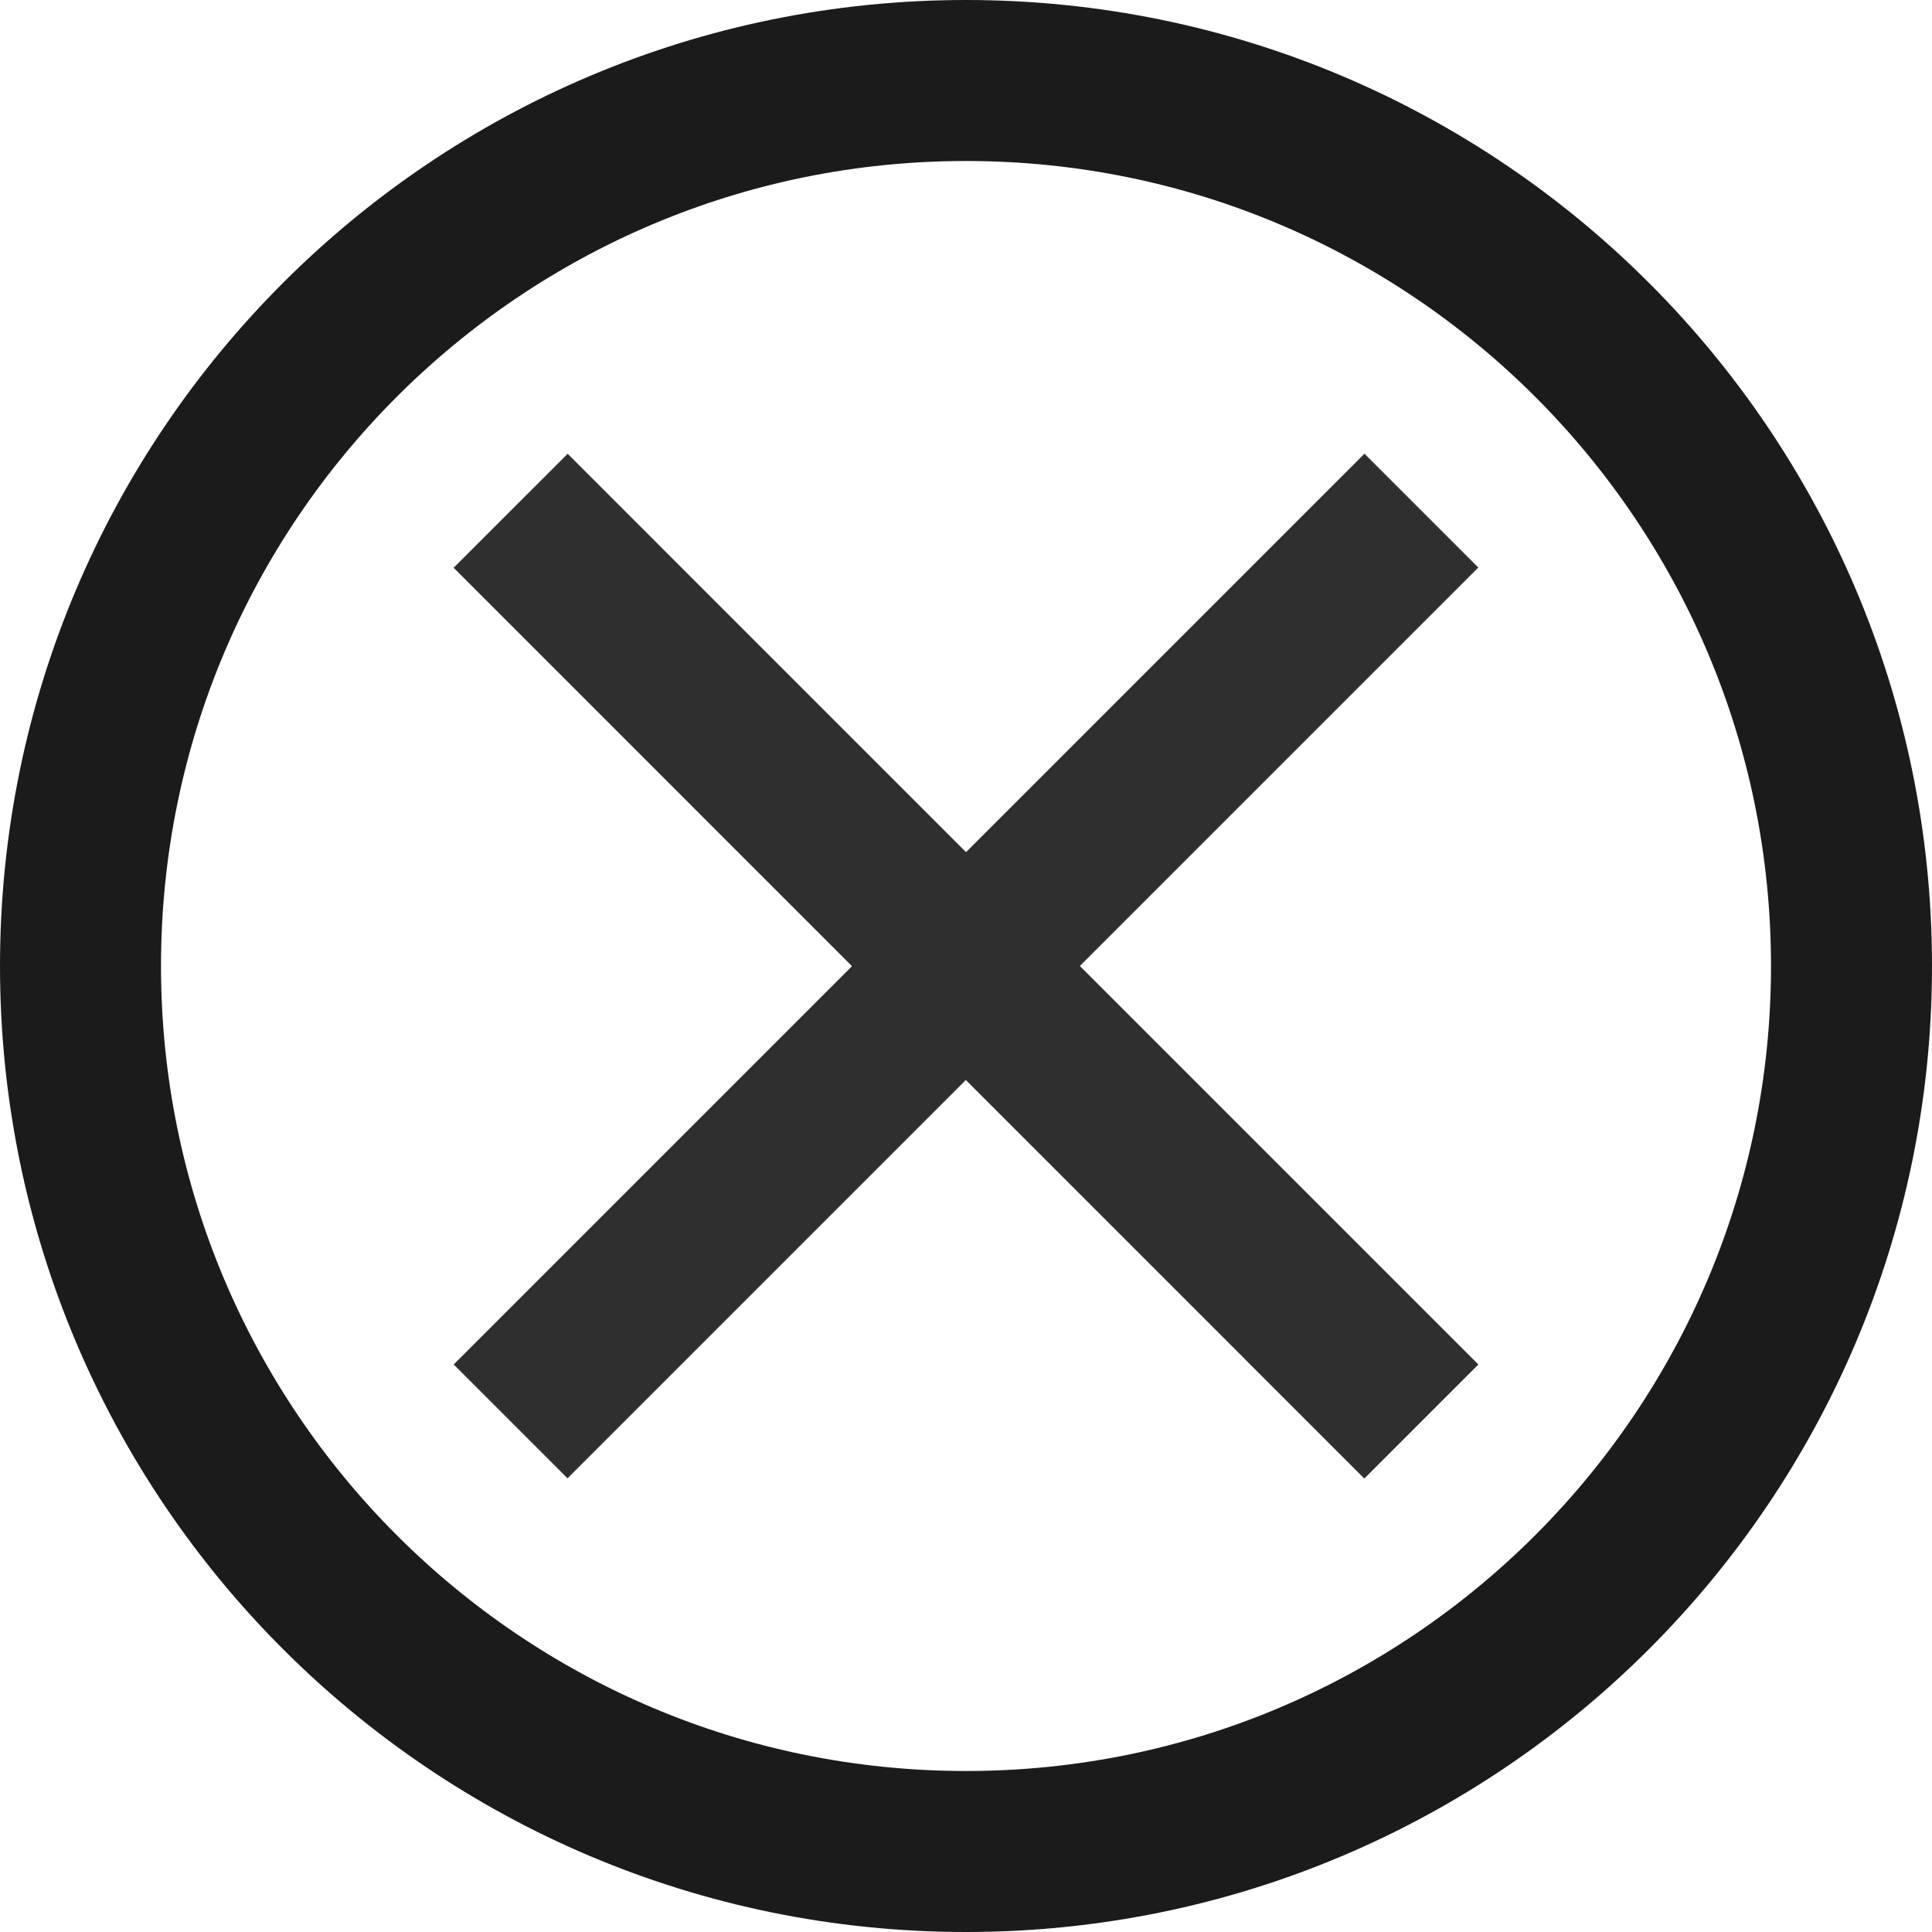 <svg xmlns="http://www.w3.org/2000/svg" width="24" height="24" viewBox="0 0 24 24">
    <g fill="none" fill-rule="evenodd">
        <path fill="#2F2F2F" d="M16.95 5.636l1.414 1.414L7.05 18.364 5.636 16.95z"/>
        <path fill="#2F2F2F" d="M18.365 16.95l-1.417 1.417L5.635 7.053l1.417-1.416z"/>
        <path stroke="#1C1B1B" stroke-width="2" d="M12 23c6.075 0 11-4.925 11-11S18.075 1 12 1 1 5.925 1 12s4.925 11 11 11z"/>
    </g>
</svg>

